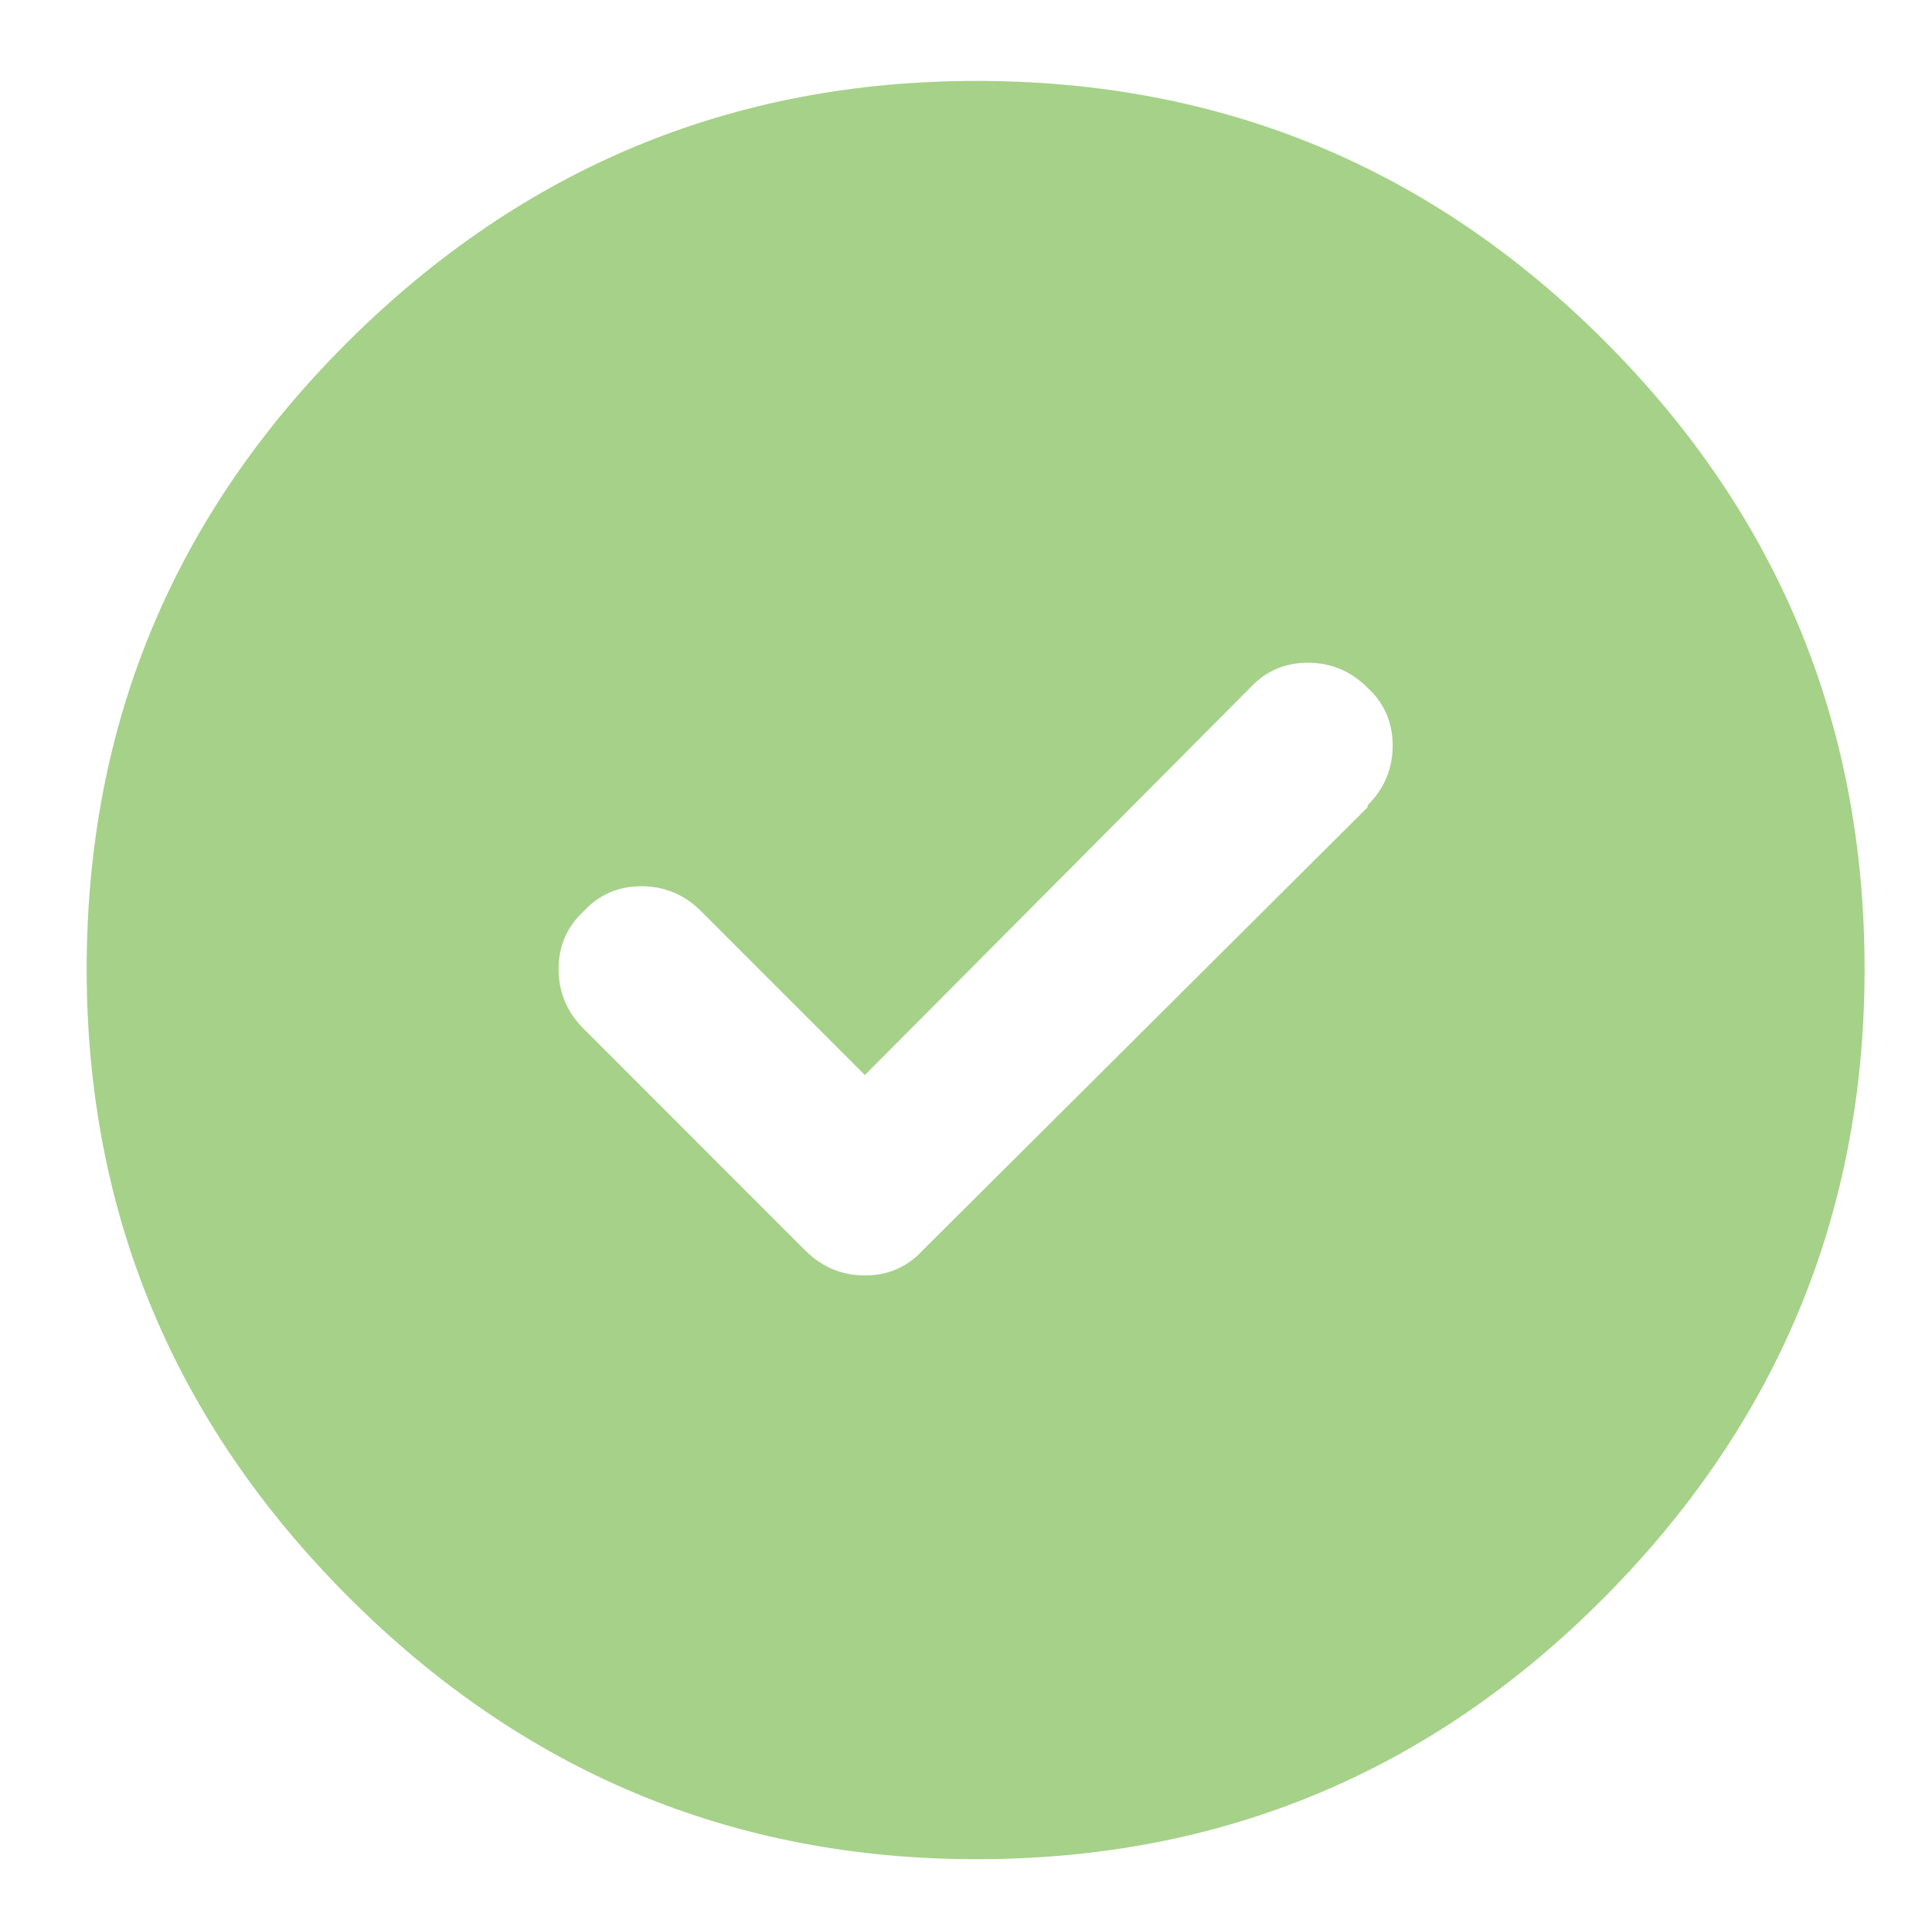 <?xml version="1.0" standalone="no"?>
<!DOCTYPE svg PUBLIC "-//W3C//DTD SVG 1.1//EN" "http://www.w3.org/Graphics/SVG/1.1/DTD/svg11.dtd" >
<svg xmlns="http://www.w3.org/2000/svg" xmlns:xlink="http://www.w3.org/1999/xlink" version="1.1" viewBox="-10 -75 1003 1000">
   <path fill="#a6d189"
d="M497 890q-190 0 -326 -136t-136 -326q0 -191 136 -326t326 -135q191 0 326 135t135 326q0 190 -135 326t-326 136zM700 344v-1q13 -13 13 -31t-13 -30q-13 -13 -31 -13t-30 13l-200 201l-85 -85q-13 -13 -31 -13t-30 13q-13 12 -13 30t13 31l115 115q13 13 31 13t30 -13z
" />
</svg>
